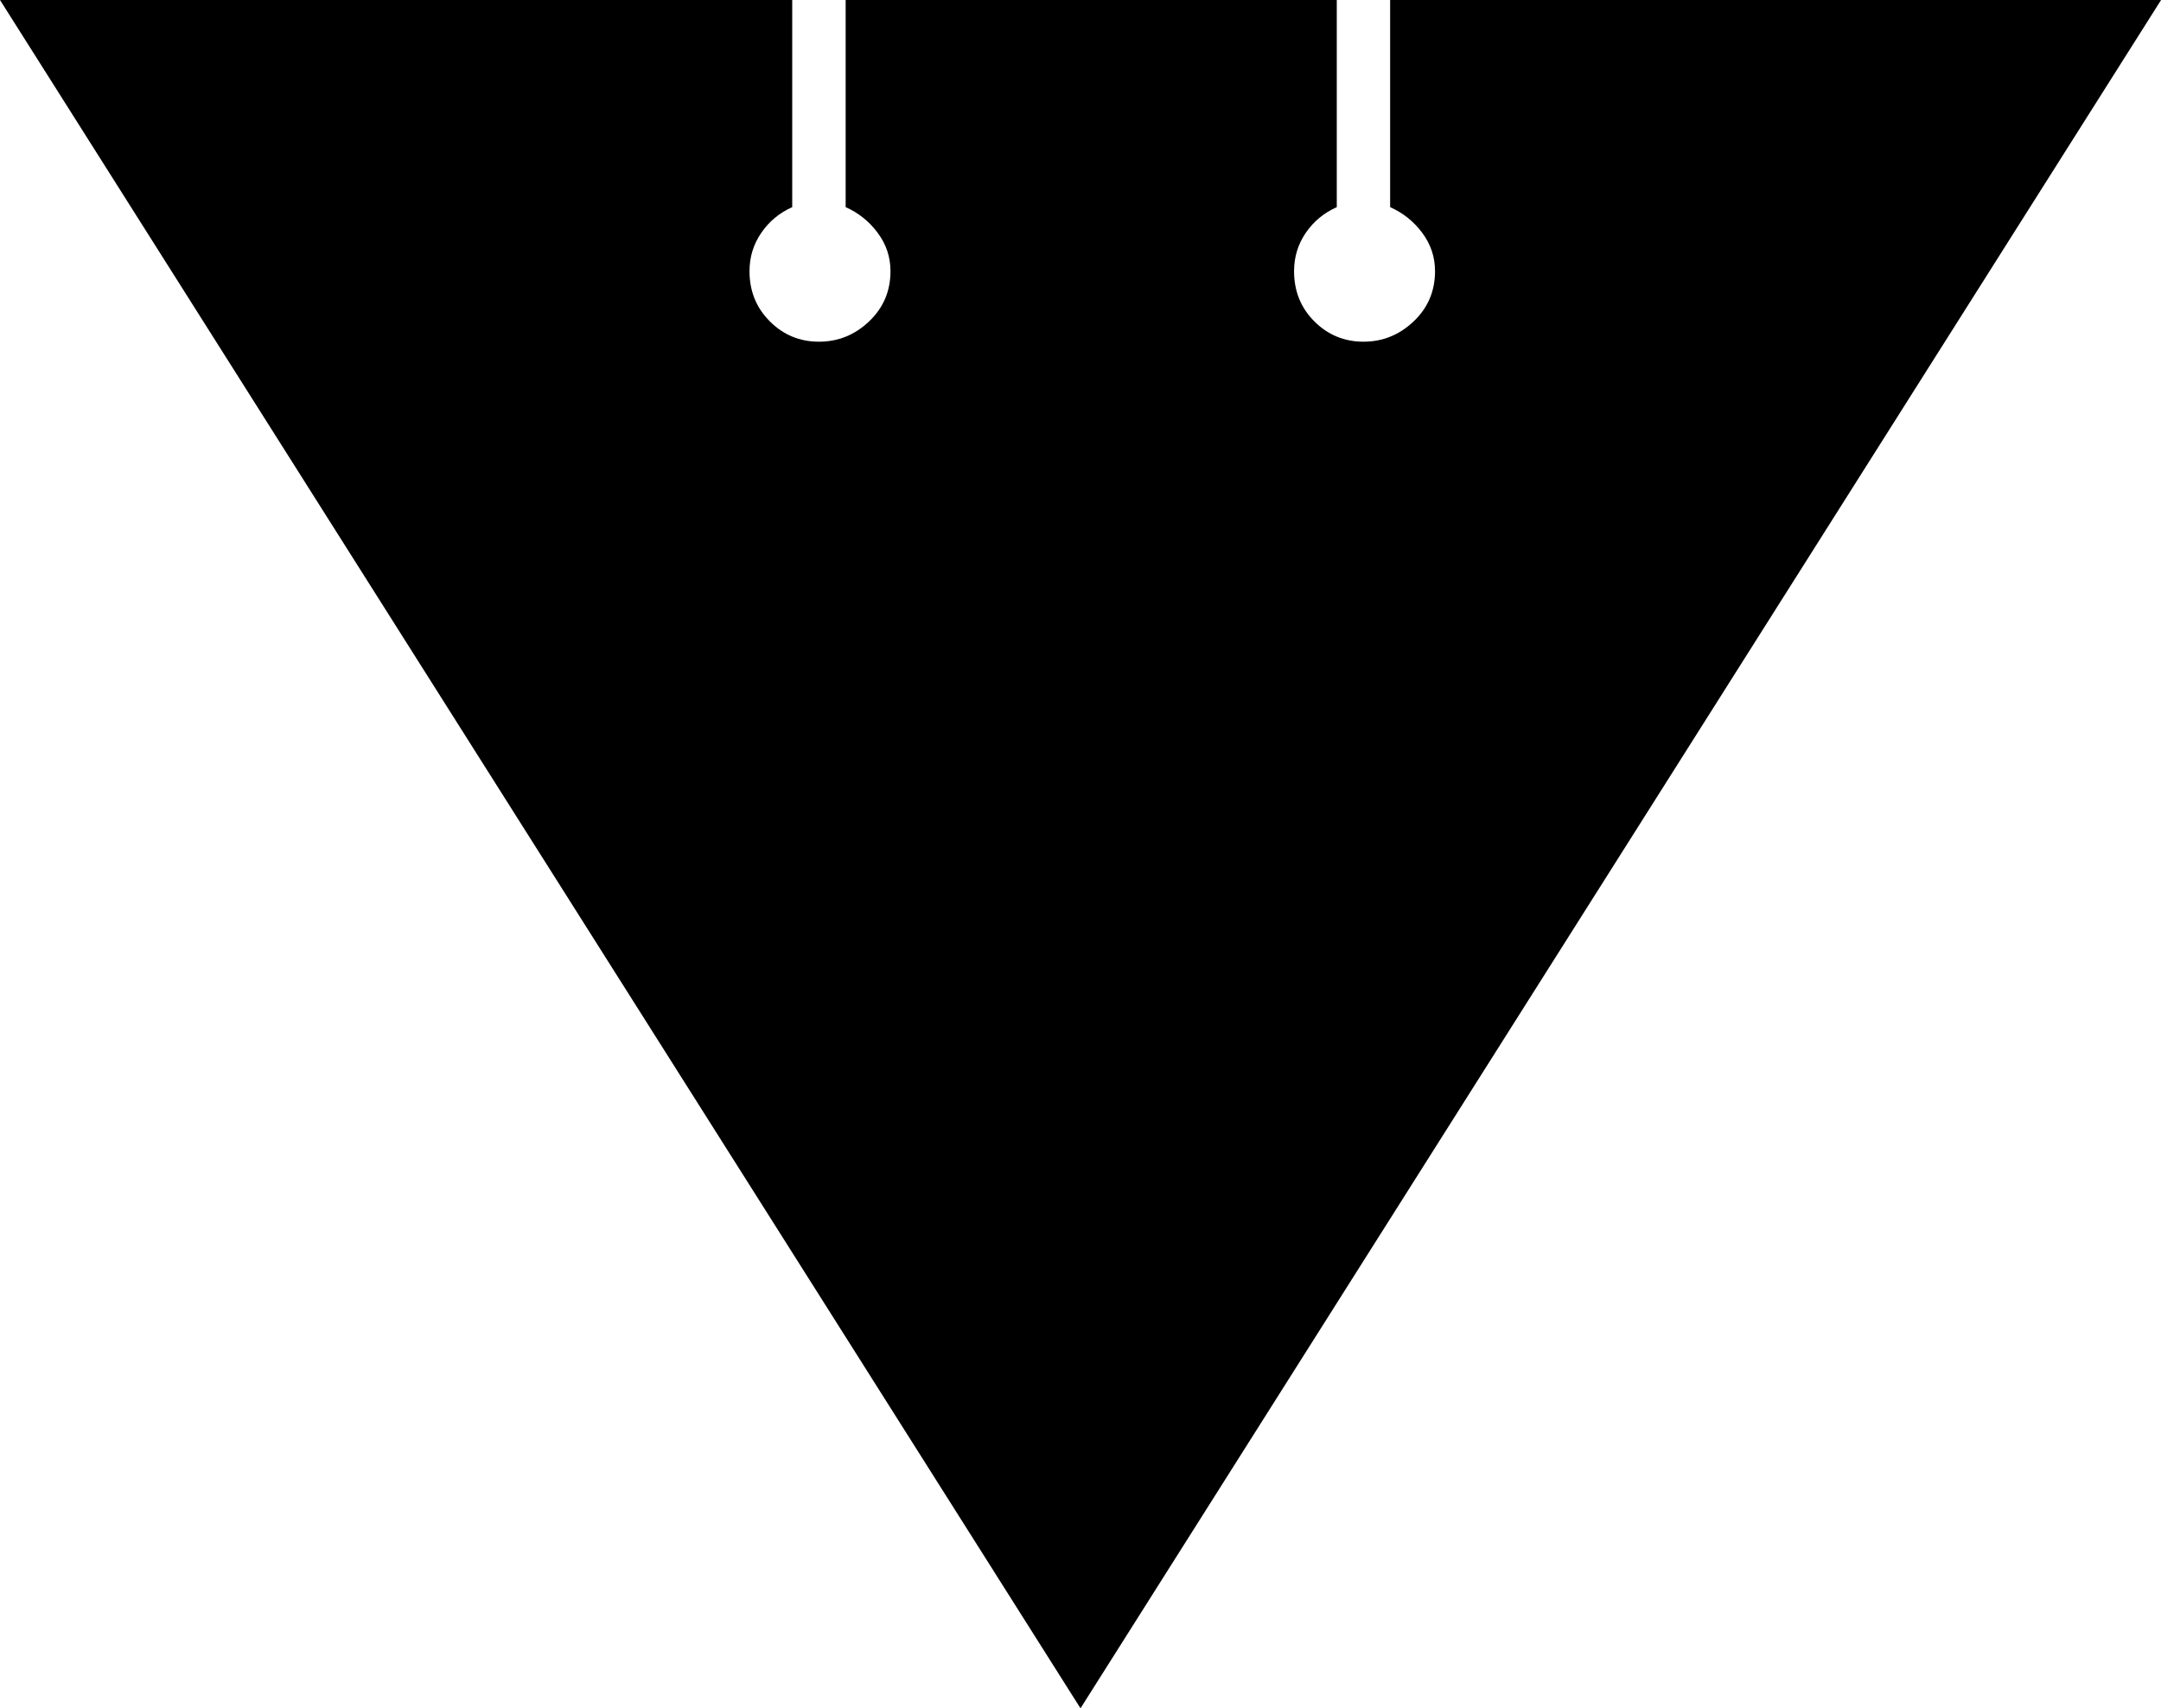 <svg width="29.648" height="23.438" viewBox="-0.176 -46.758 29.648 23.438" xmlns="http://www.w3.org/2000/svg"><path d="M-0.176 -46.758L14.648 -23.32L29.473 -46.758L18.896 -46.758L18.896 -43.916C19.072 -43.838 19.219 -43.721 19.336 -43.564C19.453 -43.408 19.512 -43.232 19.512 -43.037C19.512 -42.764 19.414 -42.534 19.219 -42.349C19.023 -42.163 18.794 -42.07 18.53 -42.07C18.267 -42.07 18.042 -42.163 17.856 -42.349C17.671 -42.534 17.578 -42.764 17.578 -43.037C17.578 -43.232 17.632 -43.408 17.739 -43.564C17.847 -43.721 17.988 -43.838 18.164 -43.916L18.164 -46.758L11.426 -46.758L11.426 -43.916C11.602 -43.838 11.748 -43.721 11.865 -43.564C11.982 -43.408 12.041 -43.232 12.041 -43.037C12.041 -42.764 11.943 -42.534 11.748 -42.349C11.553 -42.163 11.323 -42.07 11.06 -42.07C10.796 -42.07 10.571 -42.163 10.386 -42.349C10.2 -42.534 10.107 -42.764 10.107 -43.037C10.107 -43.232 10.161 -43.408 10.269 -43.564C10.376 -43.721 10.518 -43.838 10.693 -43.916L10.693 -46.758ZM-0.176 -46.758"></path></svg>